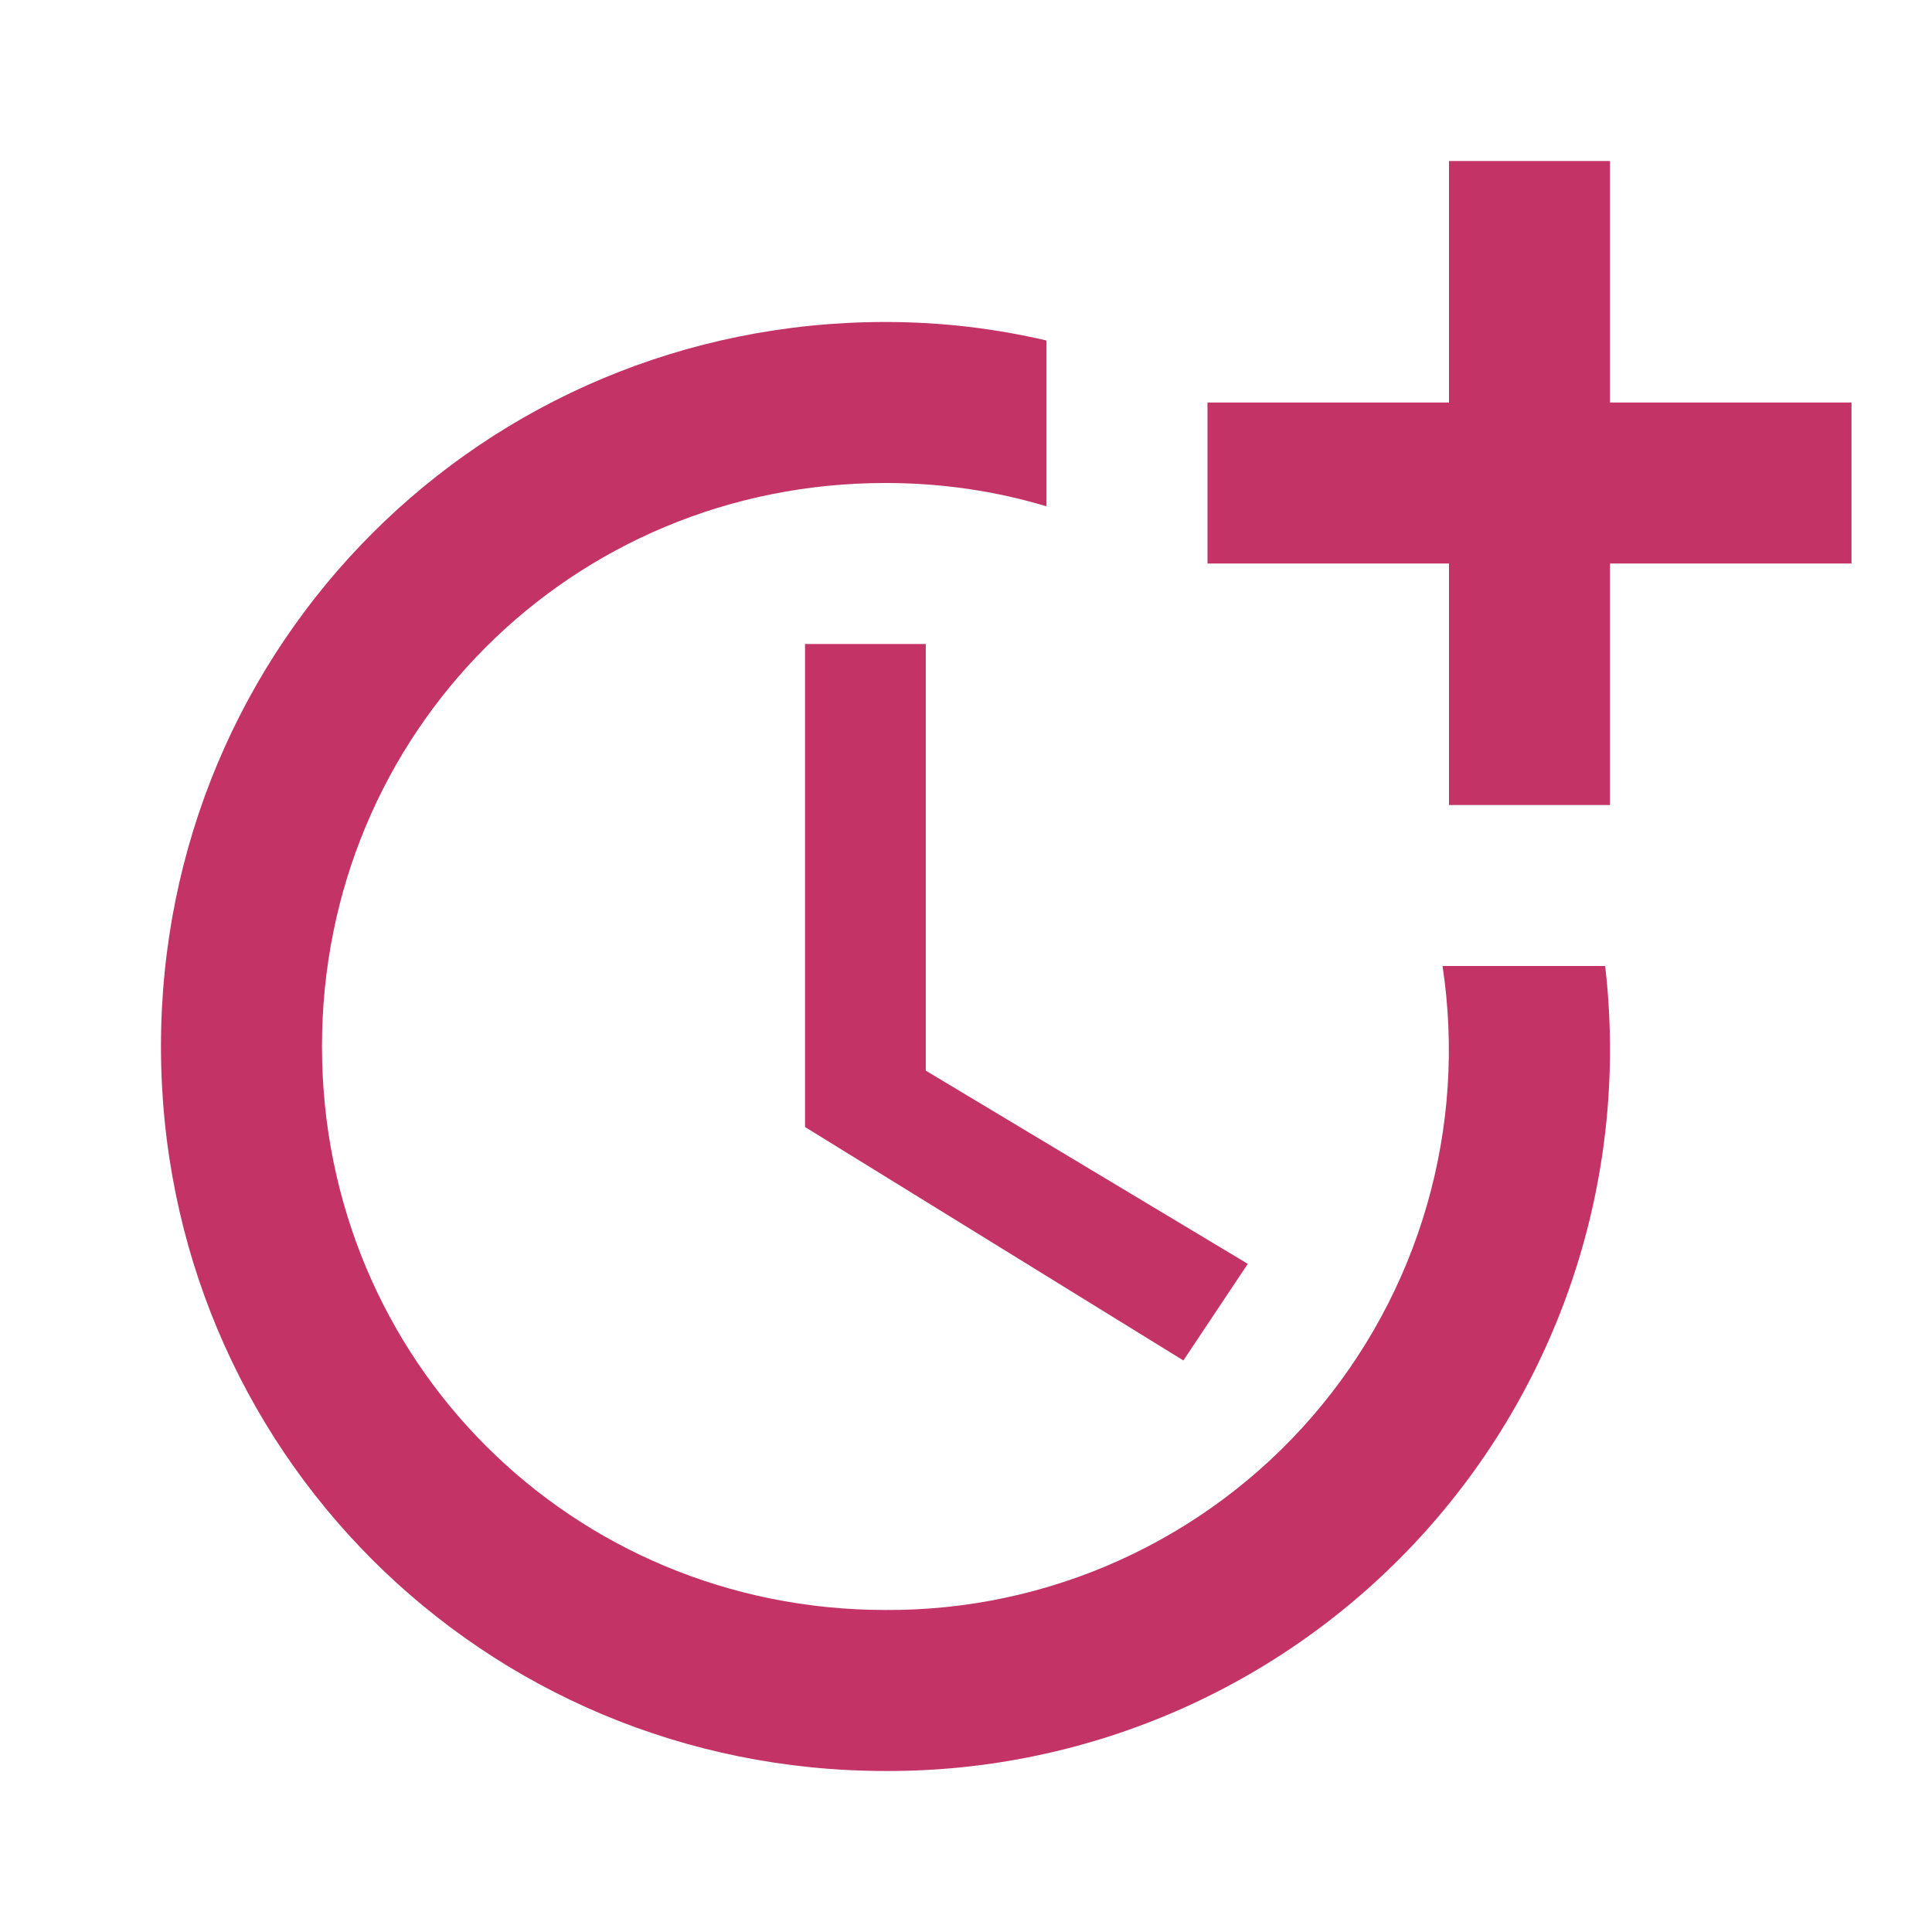 <svg width="185" height="185" viewBox="0 0 185 185" fill="none" xmlns="http://www.w3.org/2000/svg">
<path d="M77.086 61.668V107.918L113.315 130.272L119.482 121.022L88.648 102.522V61.668H77.086Z" fill="#C33366"/>
<path d="M138.131 92.499C139.293 100.16 138.78 107.983 136.629 115.427C134.478 122.872 130.738 129.762 125.669 135.623C120.599 141.484 114.32 146.176 107.262 149.377C100.205 152.578 92.538 154.212 84.789 154.165C54.727 154.165 30.831 130.27 30.831 100.207C30.831 70.144 54.727 46.249 84.789 46.249C90.185 46.249 95.35 47.02 100.206 48.484V32.605C95.272 31.449 90.108 30.832 84.789 30.832C46.247 30.832 15.414 61.665 15.414 100.207C15.414 138.749 46.247 169.582 84.789 169.582C94.561 169.623 104.23 167.59 113.158 163.618C122.086 159.646 130.07 153.825 136.583 146.54C143.096 139.255 147.989 130.672 150.94 121.356C153.891 112.04 154.832 102.205 153.702 92.499H138.131Z" fill="#C33366"/>
<path d="M154.167 38.543V15.418H138.75V38.543H115.625V53.96H138.75V77.085H154.167V53.96H177.292V38.543H154.167Z" fill="#C33366"/>
</svg>

